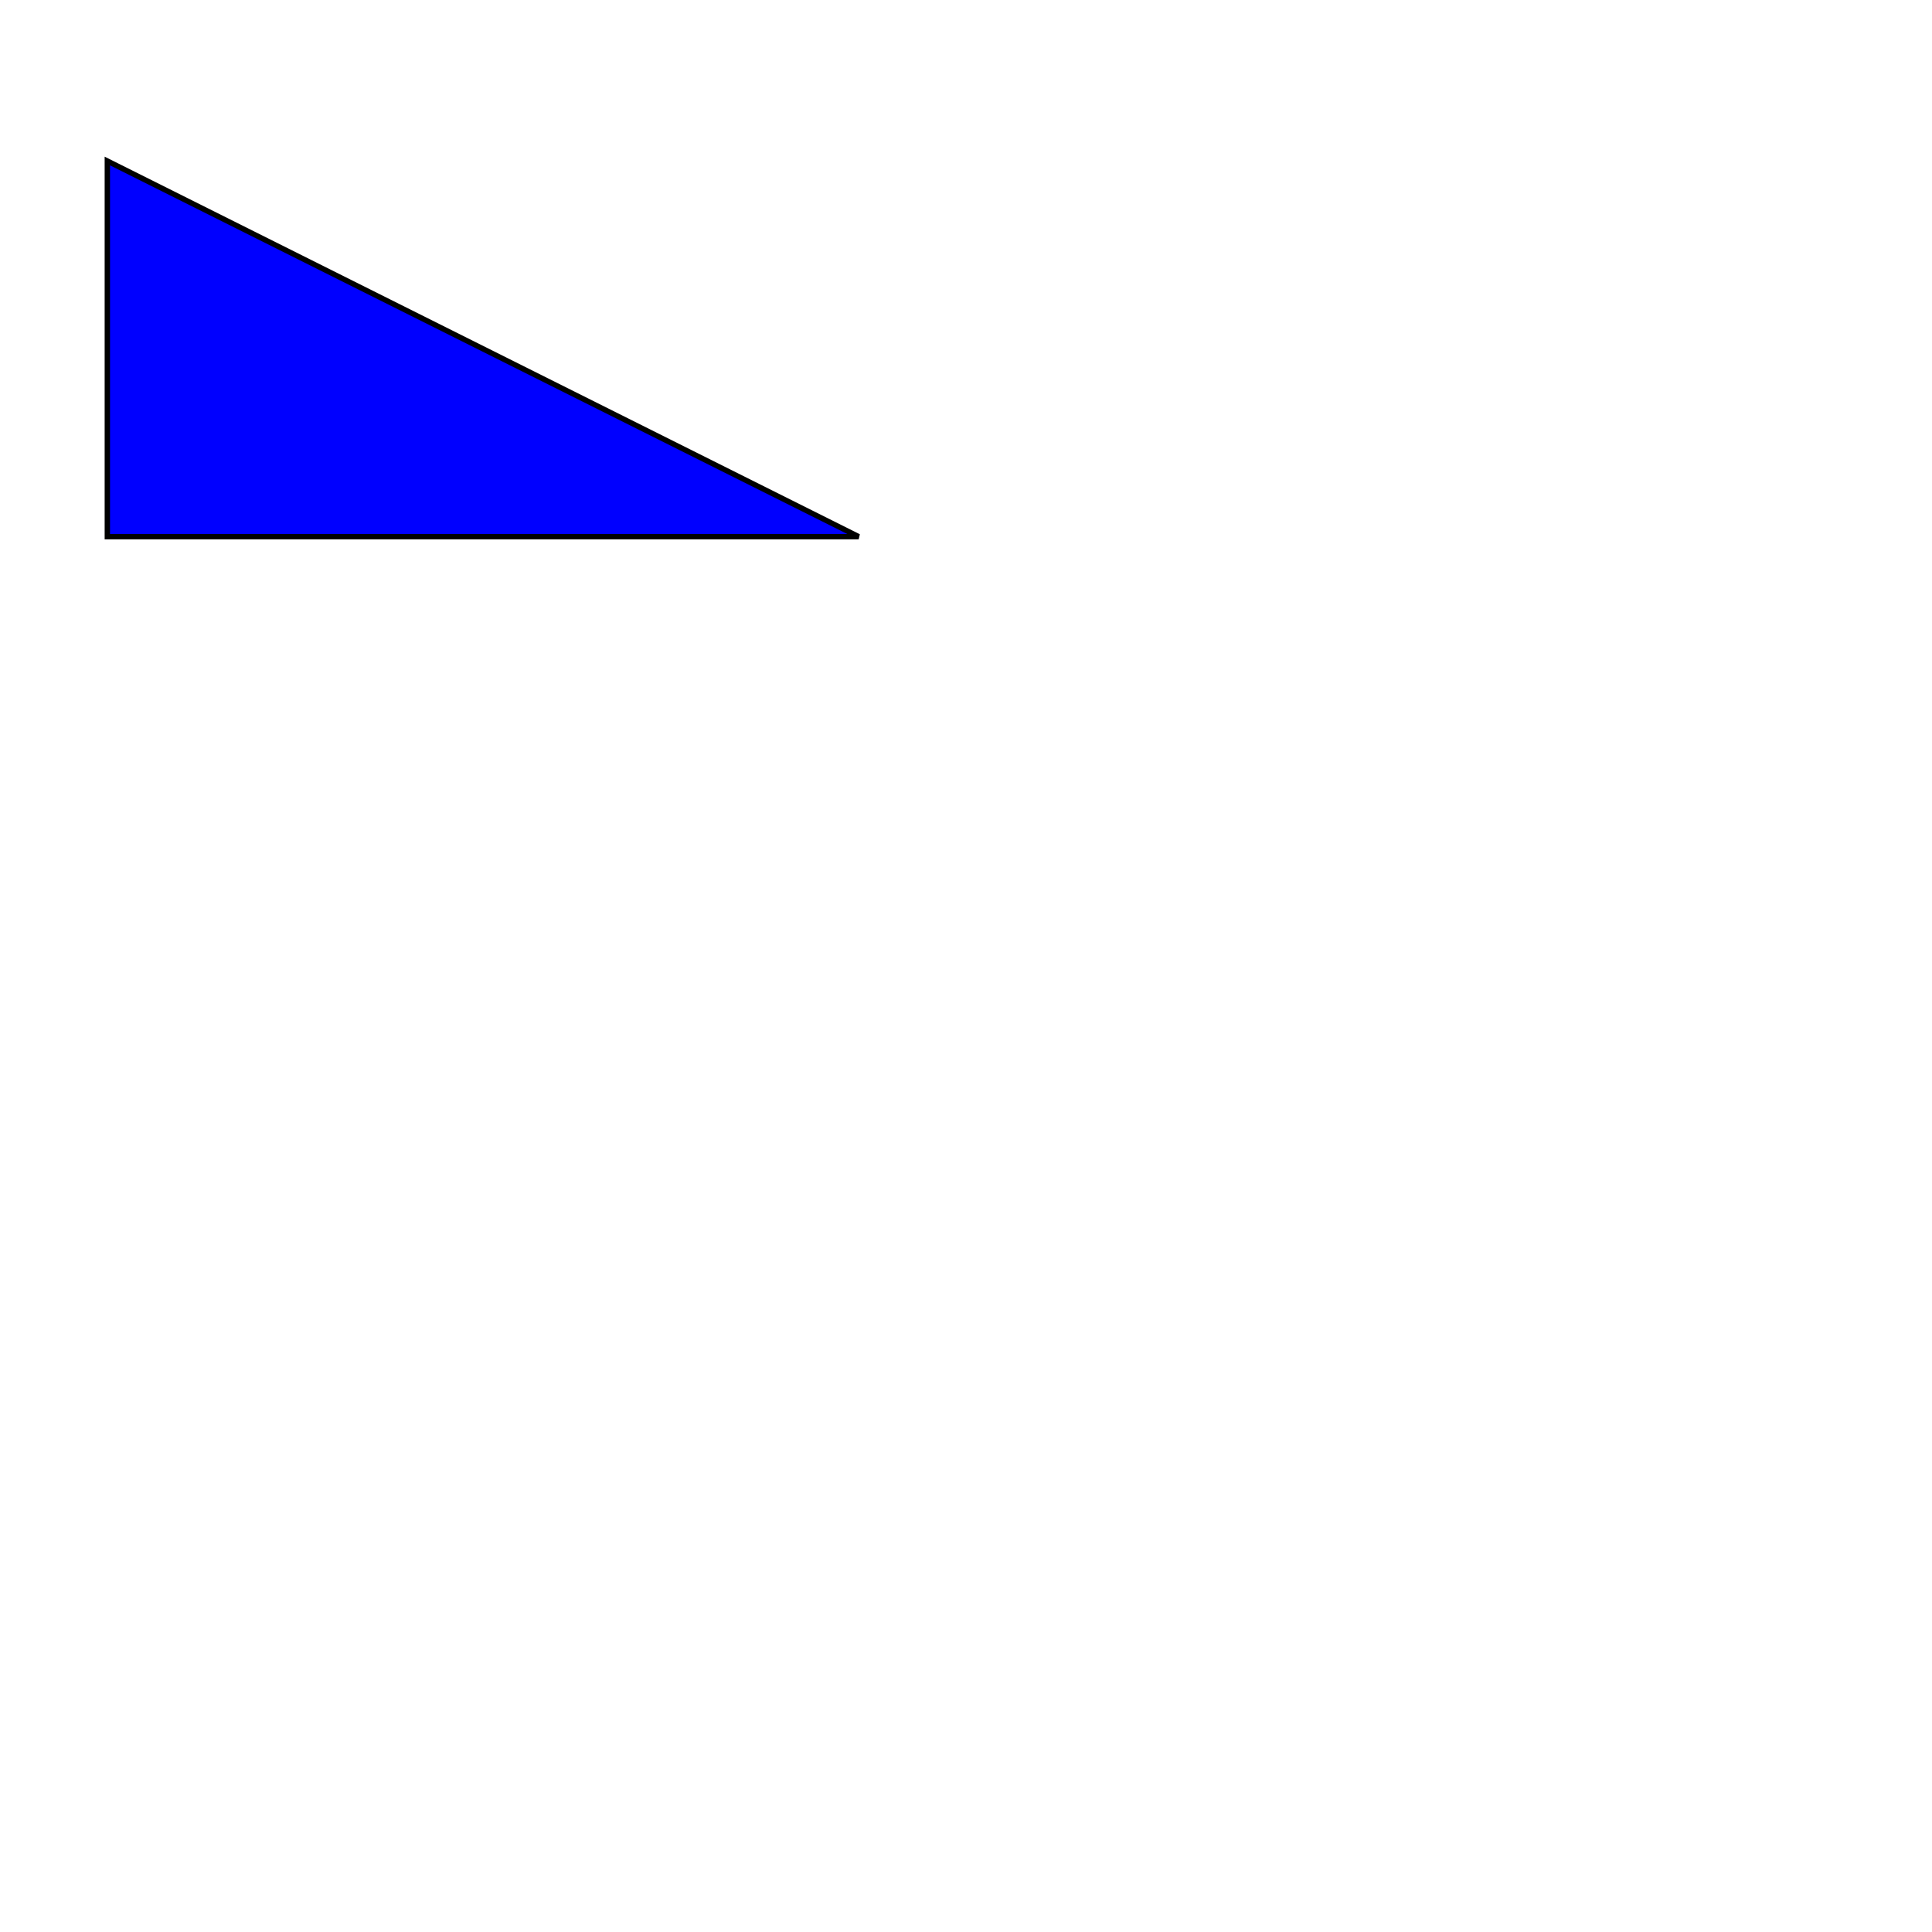 <?xml version="1.0"?>
<!DOCTYPE svg PUBLIC "-//W3C//DTD SVG 1.1//EN"  "http://www.w3.org/Graphics/SVG/1.1/DTD/svg11.dtd">


  <svg  width="1200px" height="1200px" viewBox = "0 0 1800 1800" version = "1.1" xmlns="http://www.w3.org/2000/svg" xmlns:xlink="http://www.w3.org/1999/xlink">
    <defs>
      <path id="curve" d="M 0 0 Q 5 20 10 10 T 20 20"   style="stroke: black; fill: none;"/>
     
      <path id="wedge" d="M100 150 L 100 500 L800 500 z" stroke="black" stroke-width="5px" fill="blue" />
      <path id="animpath" d="M 100 150 L800 500 L800 1200" fill="none" stroke="grey" stroke-width="5"/>
      <radialGradient spreadMethod="reflect" id="radgrad" cx="0.207" cy="0.359" r="0.5" fx="0.207" fy="0.359">
        <stop offset="0" stop-color="#f2e6e6"/>
        <stop offset="0.25" stop-color="#f200e6"/>
        <stop offset="0.5" stop-color="#f2e600"/>
        <stop offset="0.75" stop-color="#00e600"/>
        <stop offset="1" stop-color="#f70c2b"/>
      </radialGradient>
      <circle id="green-light" cx="-75" cy="-75" r="75" fill="url(#radgrad)"/>
    </defs>

    <!--<circle id="green-light" cx="350" cy="350" r="200" fill="#006000"/> -->
    <!--<rect id="green-light" x="100" y="150" width="200" height="250"  fill="#006000" /> -->
    <defs> 
      <filter id="diff-light" color-interpolation-filters="sRGB"  x="0" y="0" width="100%" height="100%">
        <feImage xlink:href="#curve" result="tile"  width="20" height="20"/>
        <feTile in="tile" result="tile"/>
        <feColorMatrix type="luminanceToAlpha" in="tile"  result="alphaTile"/>

        <feDiffuseLighting in="alphaTile" lighting-color="#ffffcc"  surfaceScale="1" diffuseConstant="0.5"  result="diffuseOutput">
             <fePointLight x="150" y="120" z="50"/>    
        </feDiffuseLighting>    

        <feComposite in="diffuseOutput" in2="SourceGraphic"  operator="in" result="diffuseOutput"/>

        <feBlend in="diffuseOutput" in2="SourceGraphic"     mode="screen"/>
      </filter>
    </defs>

    <use xlink:href="#wedge"/>
    <g>
      <use xlink:href="#green-light">
        <!--<animateTransform id="anim1" attributeName="transform" attributeType="XML" type="translate" from="0,0" to="200,0" dur="5s" fill="freeze" additive="sum"/>-->
        <animateMotion id="anim1" dur="2s"  rotate="auto" fill="freeze">
          <mpath xlink:href="#animpath"/>
        </animateMotion>
        <animateTransform id="anim2" attributeName="transform" attributeType="XML" type="rotate" from="0 -75 -75" to="360 -75 -75" dur="0.4s" end="anim1.end" repeatCount="indefinite" additive="sum" />
      </use>
    </g>
   <!-- <use xlink:href="#green-light" style="filter: url(#diff-light);"/>-->
  </svg>


